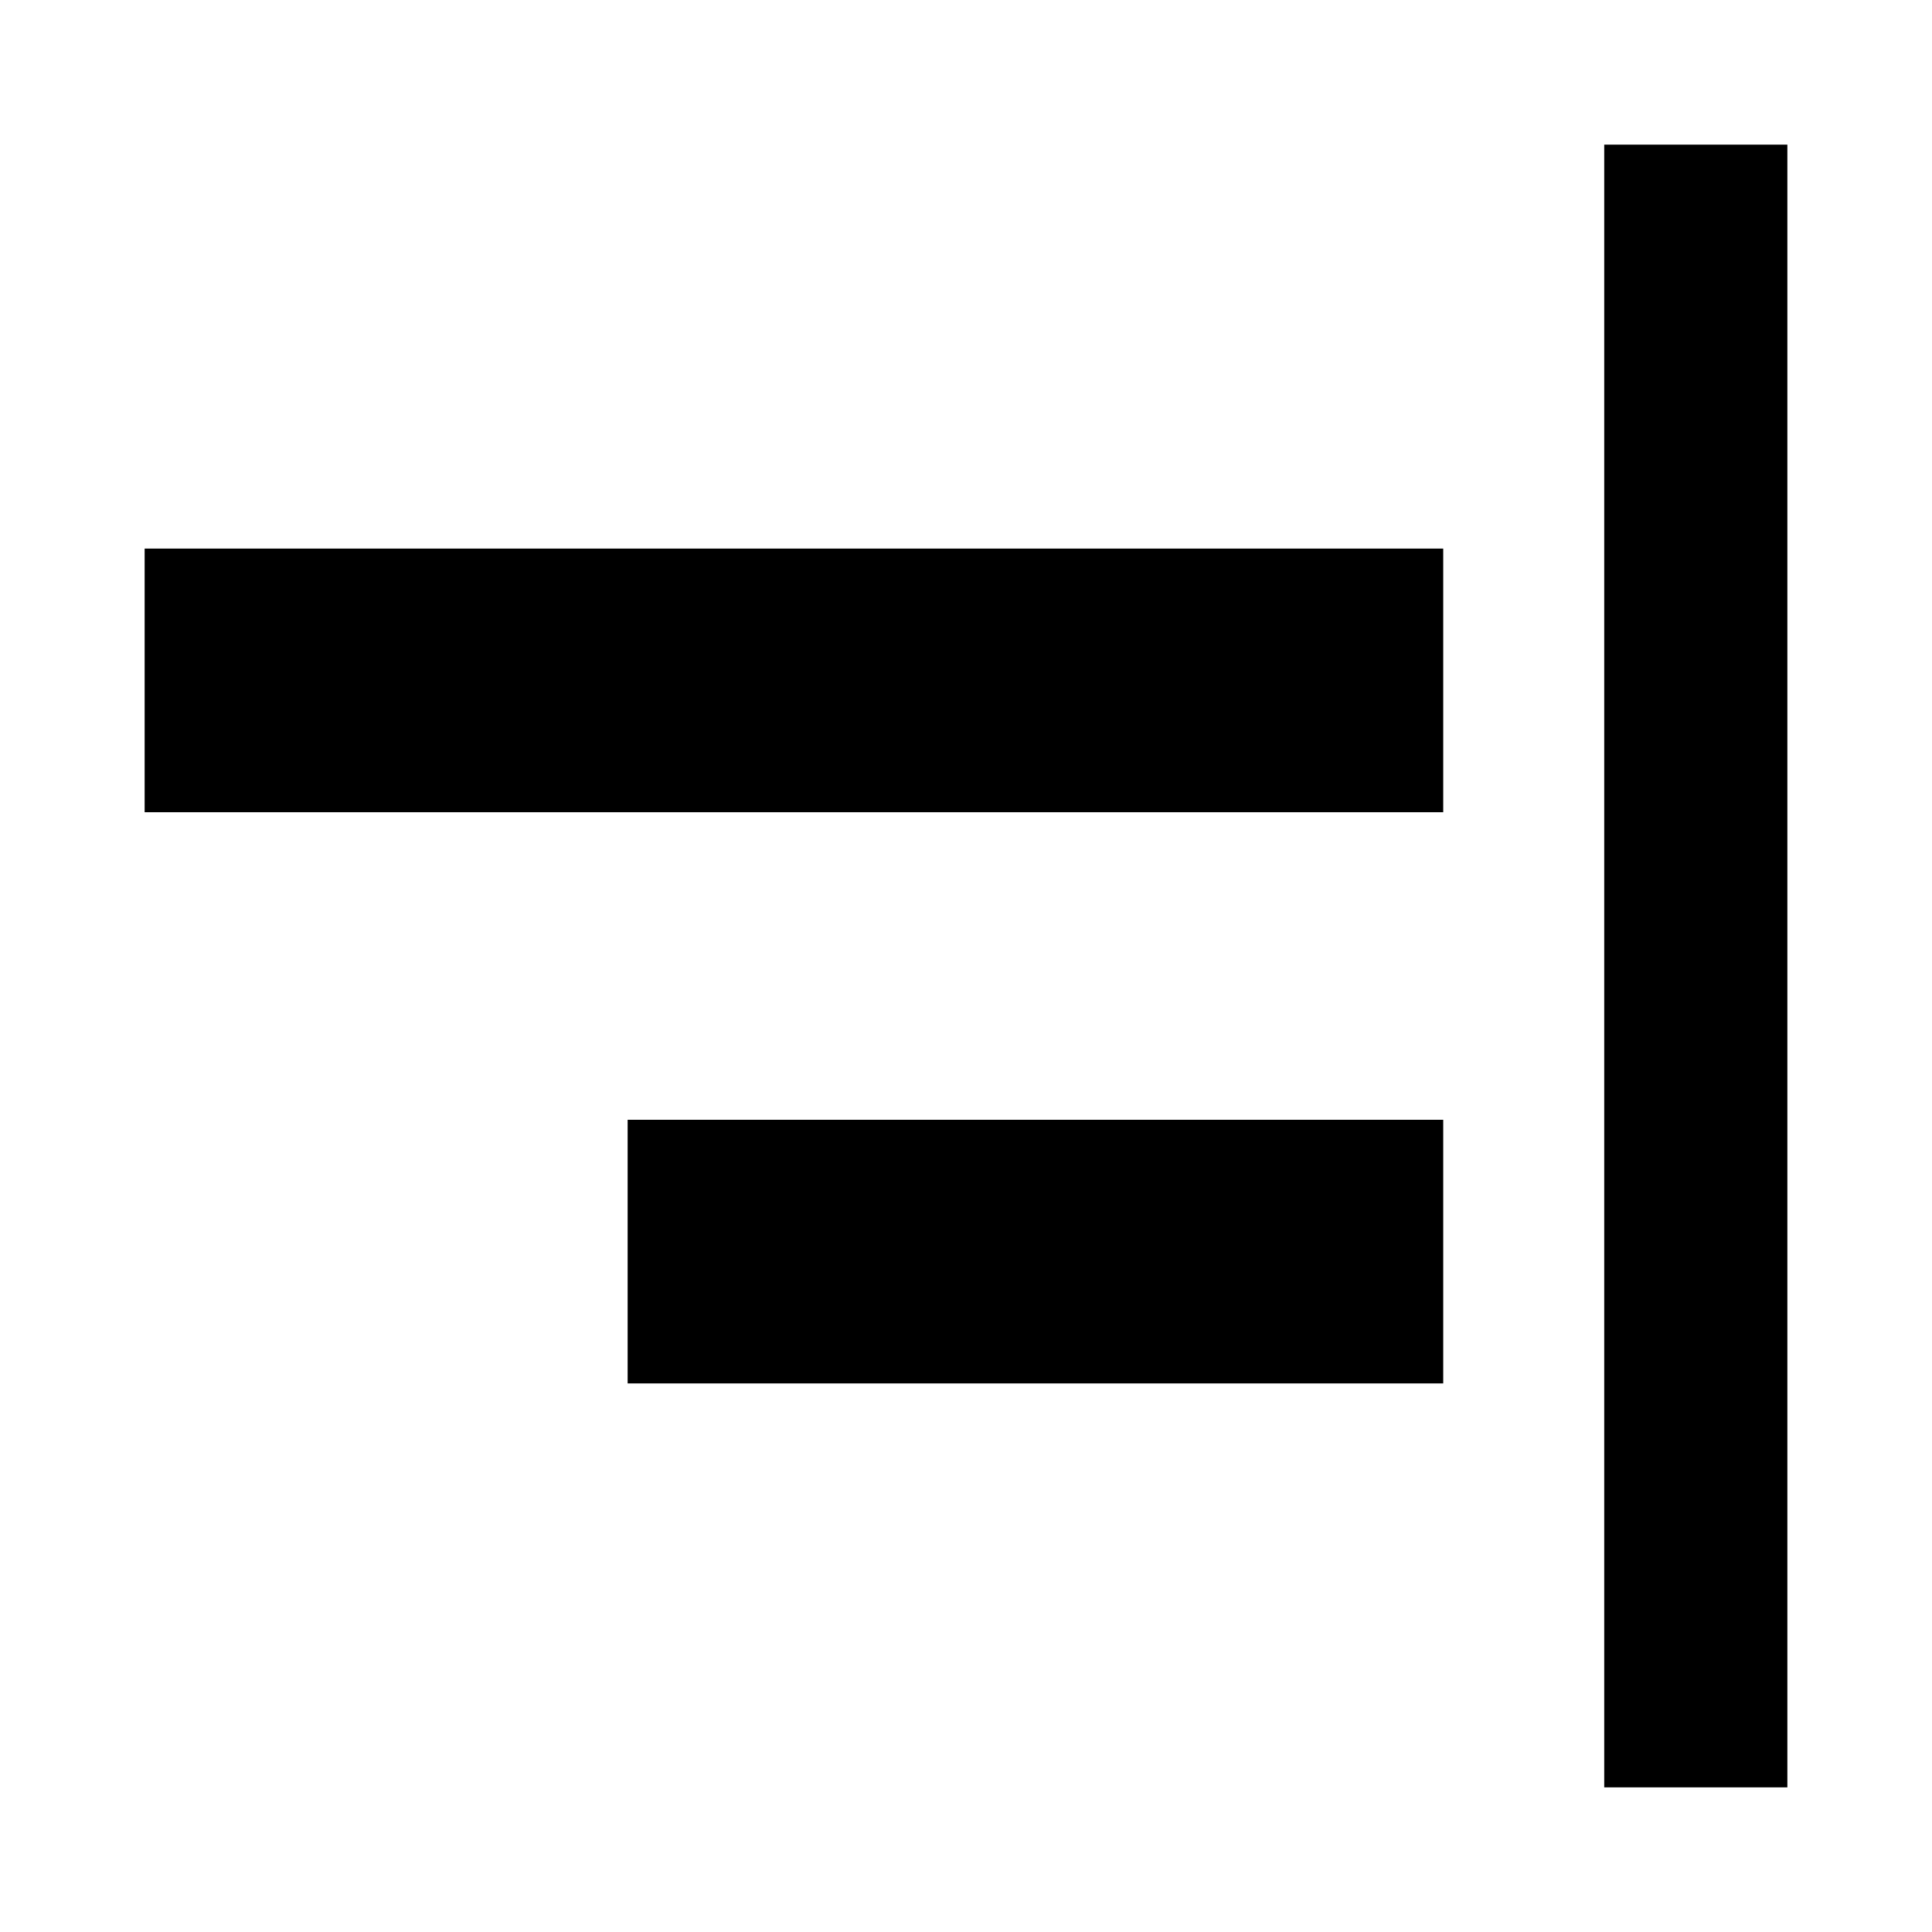<svg xmlns="http://www.w3.org/2000/svg" height="24" viewBox="0 -960 960 960" width="24"><path d="M797.13-71.87v-816.26h91v816.26h-91ZM311.87-272.59v-131h405.26v131H311.87Zm-240-283.82v-131h645.26v131H71.87Z"/></svg>